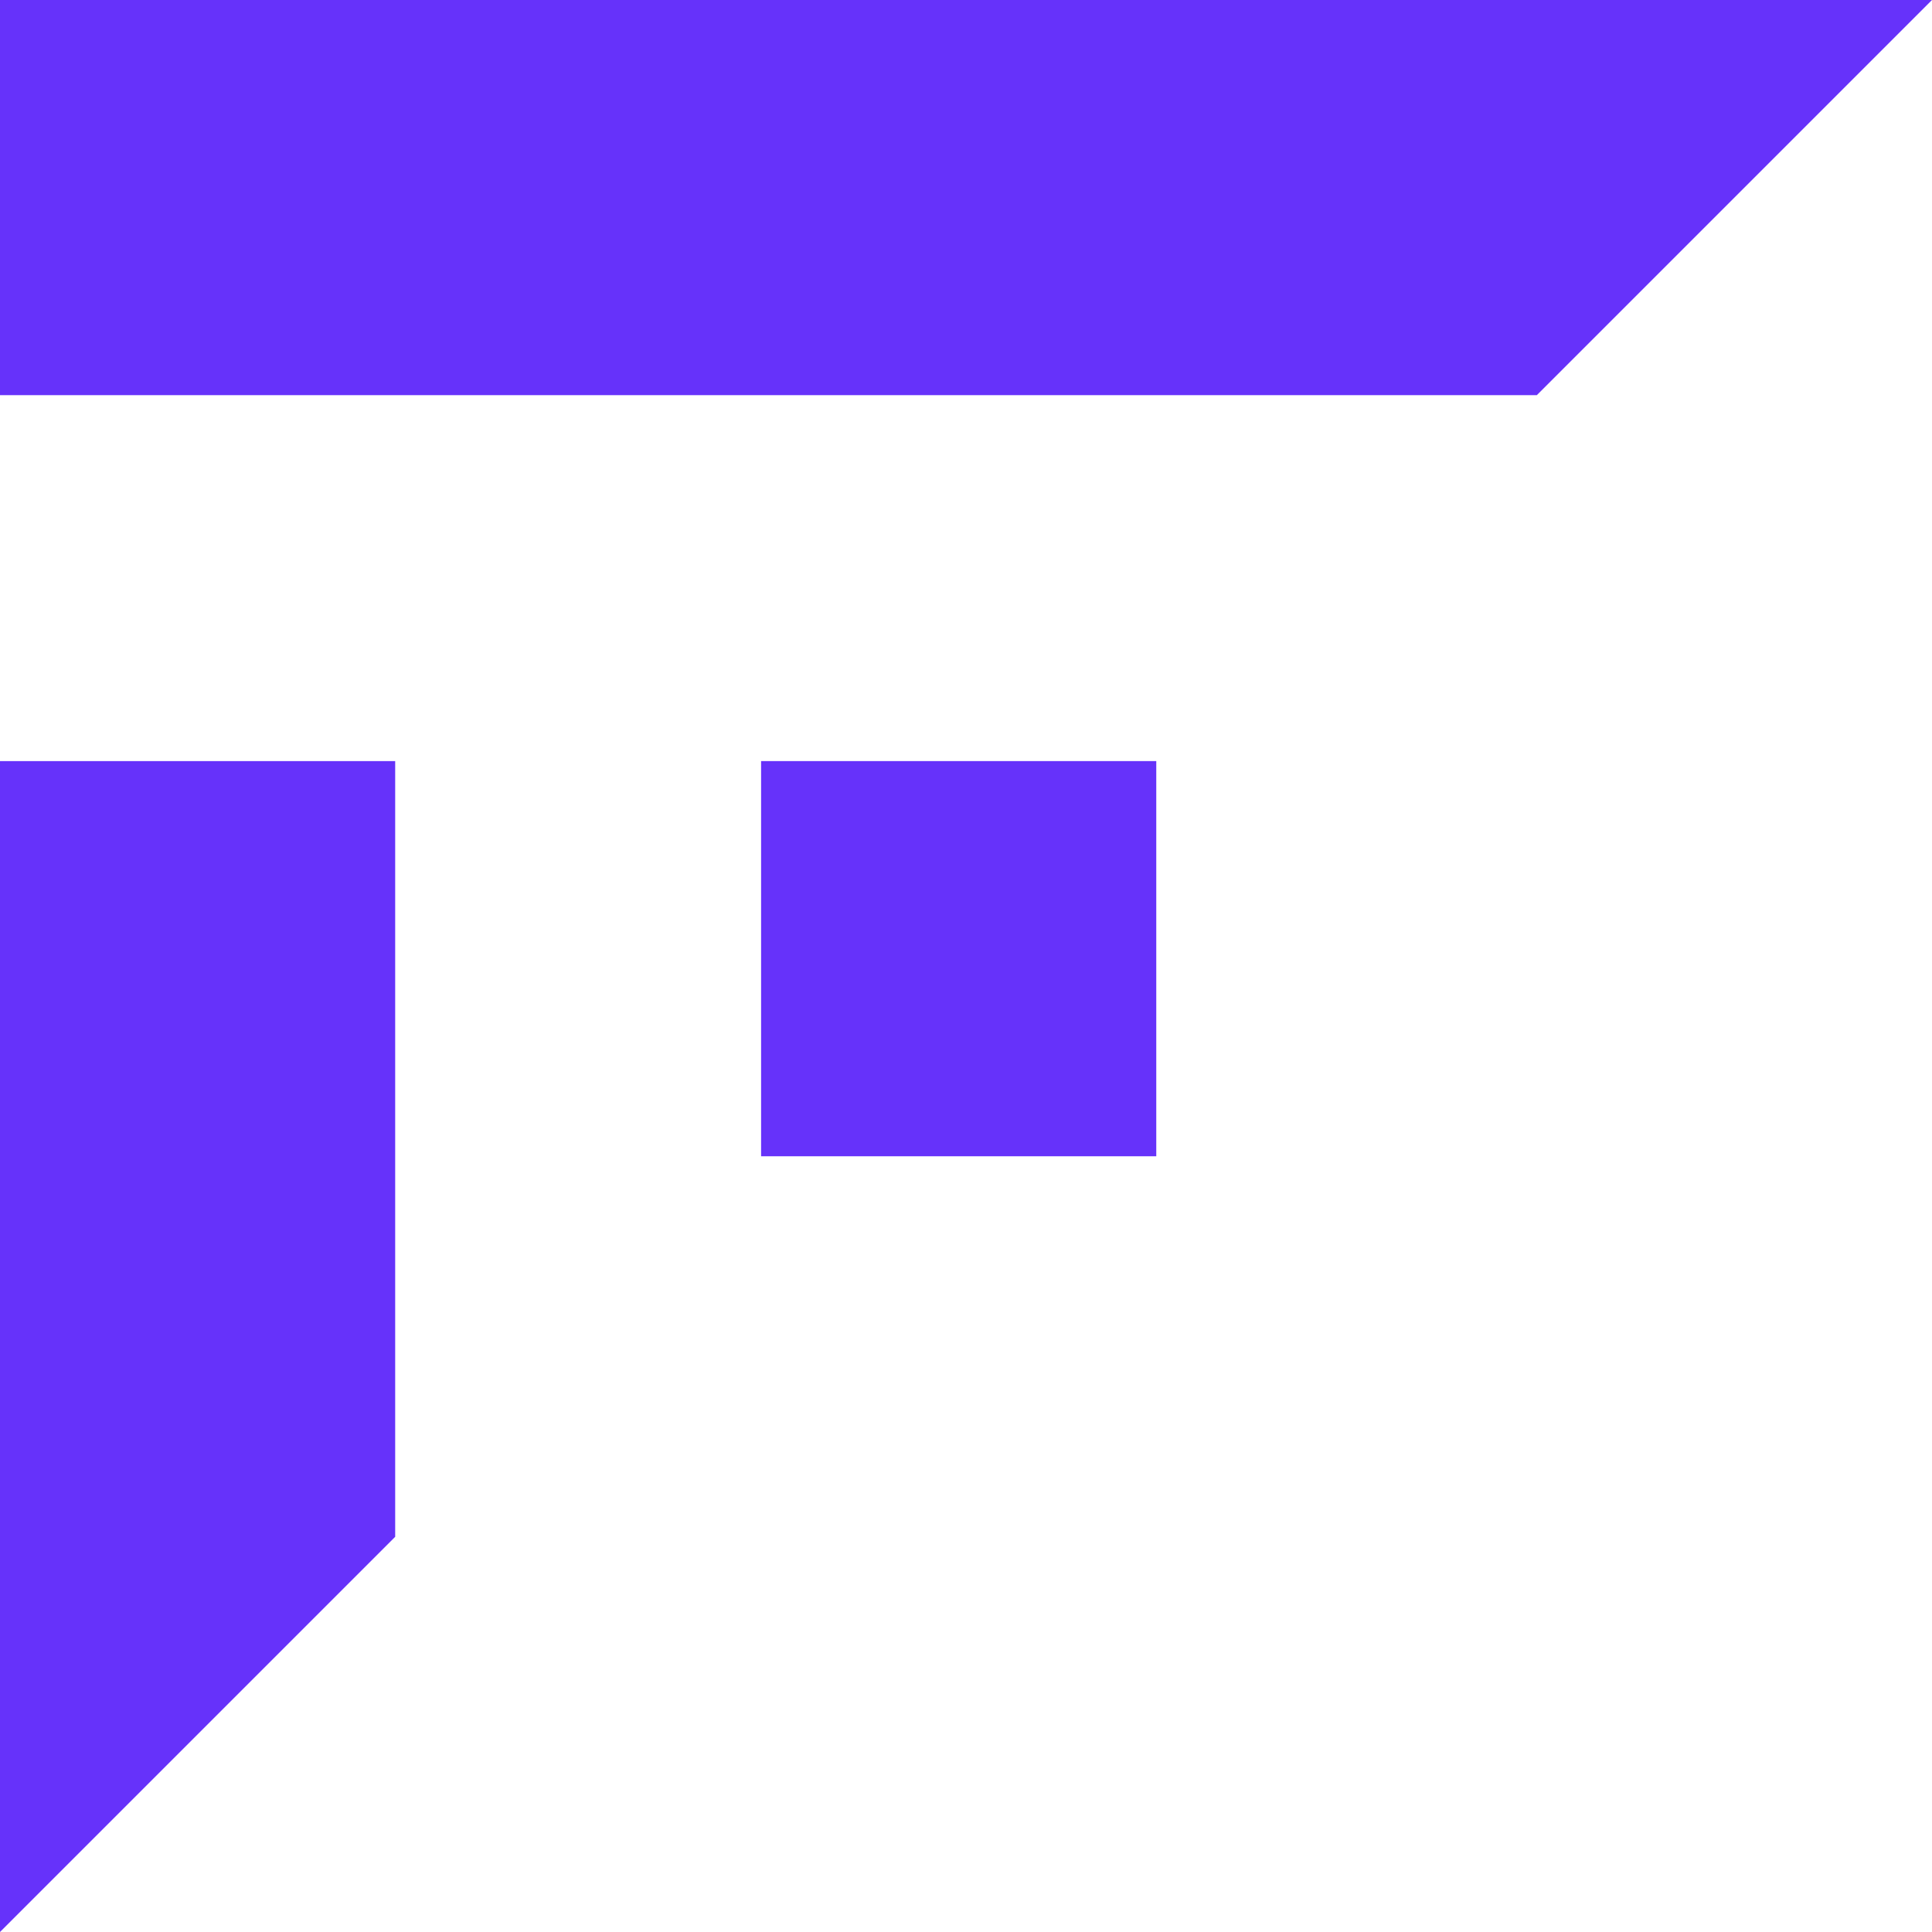 <svg width="630" height="630" viewBox="0 0 630 630" fill="none" xmlns="http://www.w3.org/2000/svg">
<g clip-path="url(#clip0_2_44400)">
<path d="M0 0H630L501.136 128.864H0V0Z" fill="#6632FA"/>
<path d="M0 248.182L1.67941e-05 630L128.864 501.136L128.864 248.182L0 248.182Z" fill="#6632FA"/>
<rect x="248.182" y="248.182" width="128.864" height="128.864" fill="#6632FA"/>
</g>
<defs>
<clipPath id="clip0_2_44400">
<rect width="630" height="630" fill="white"/>
</clipPath>
</defs>
</svg>
